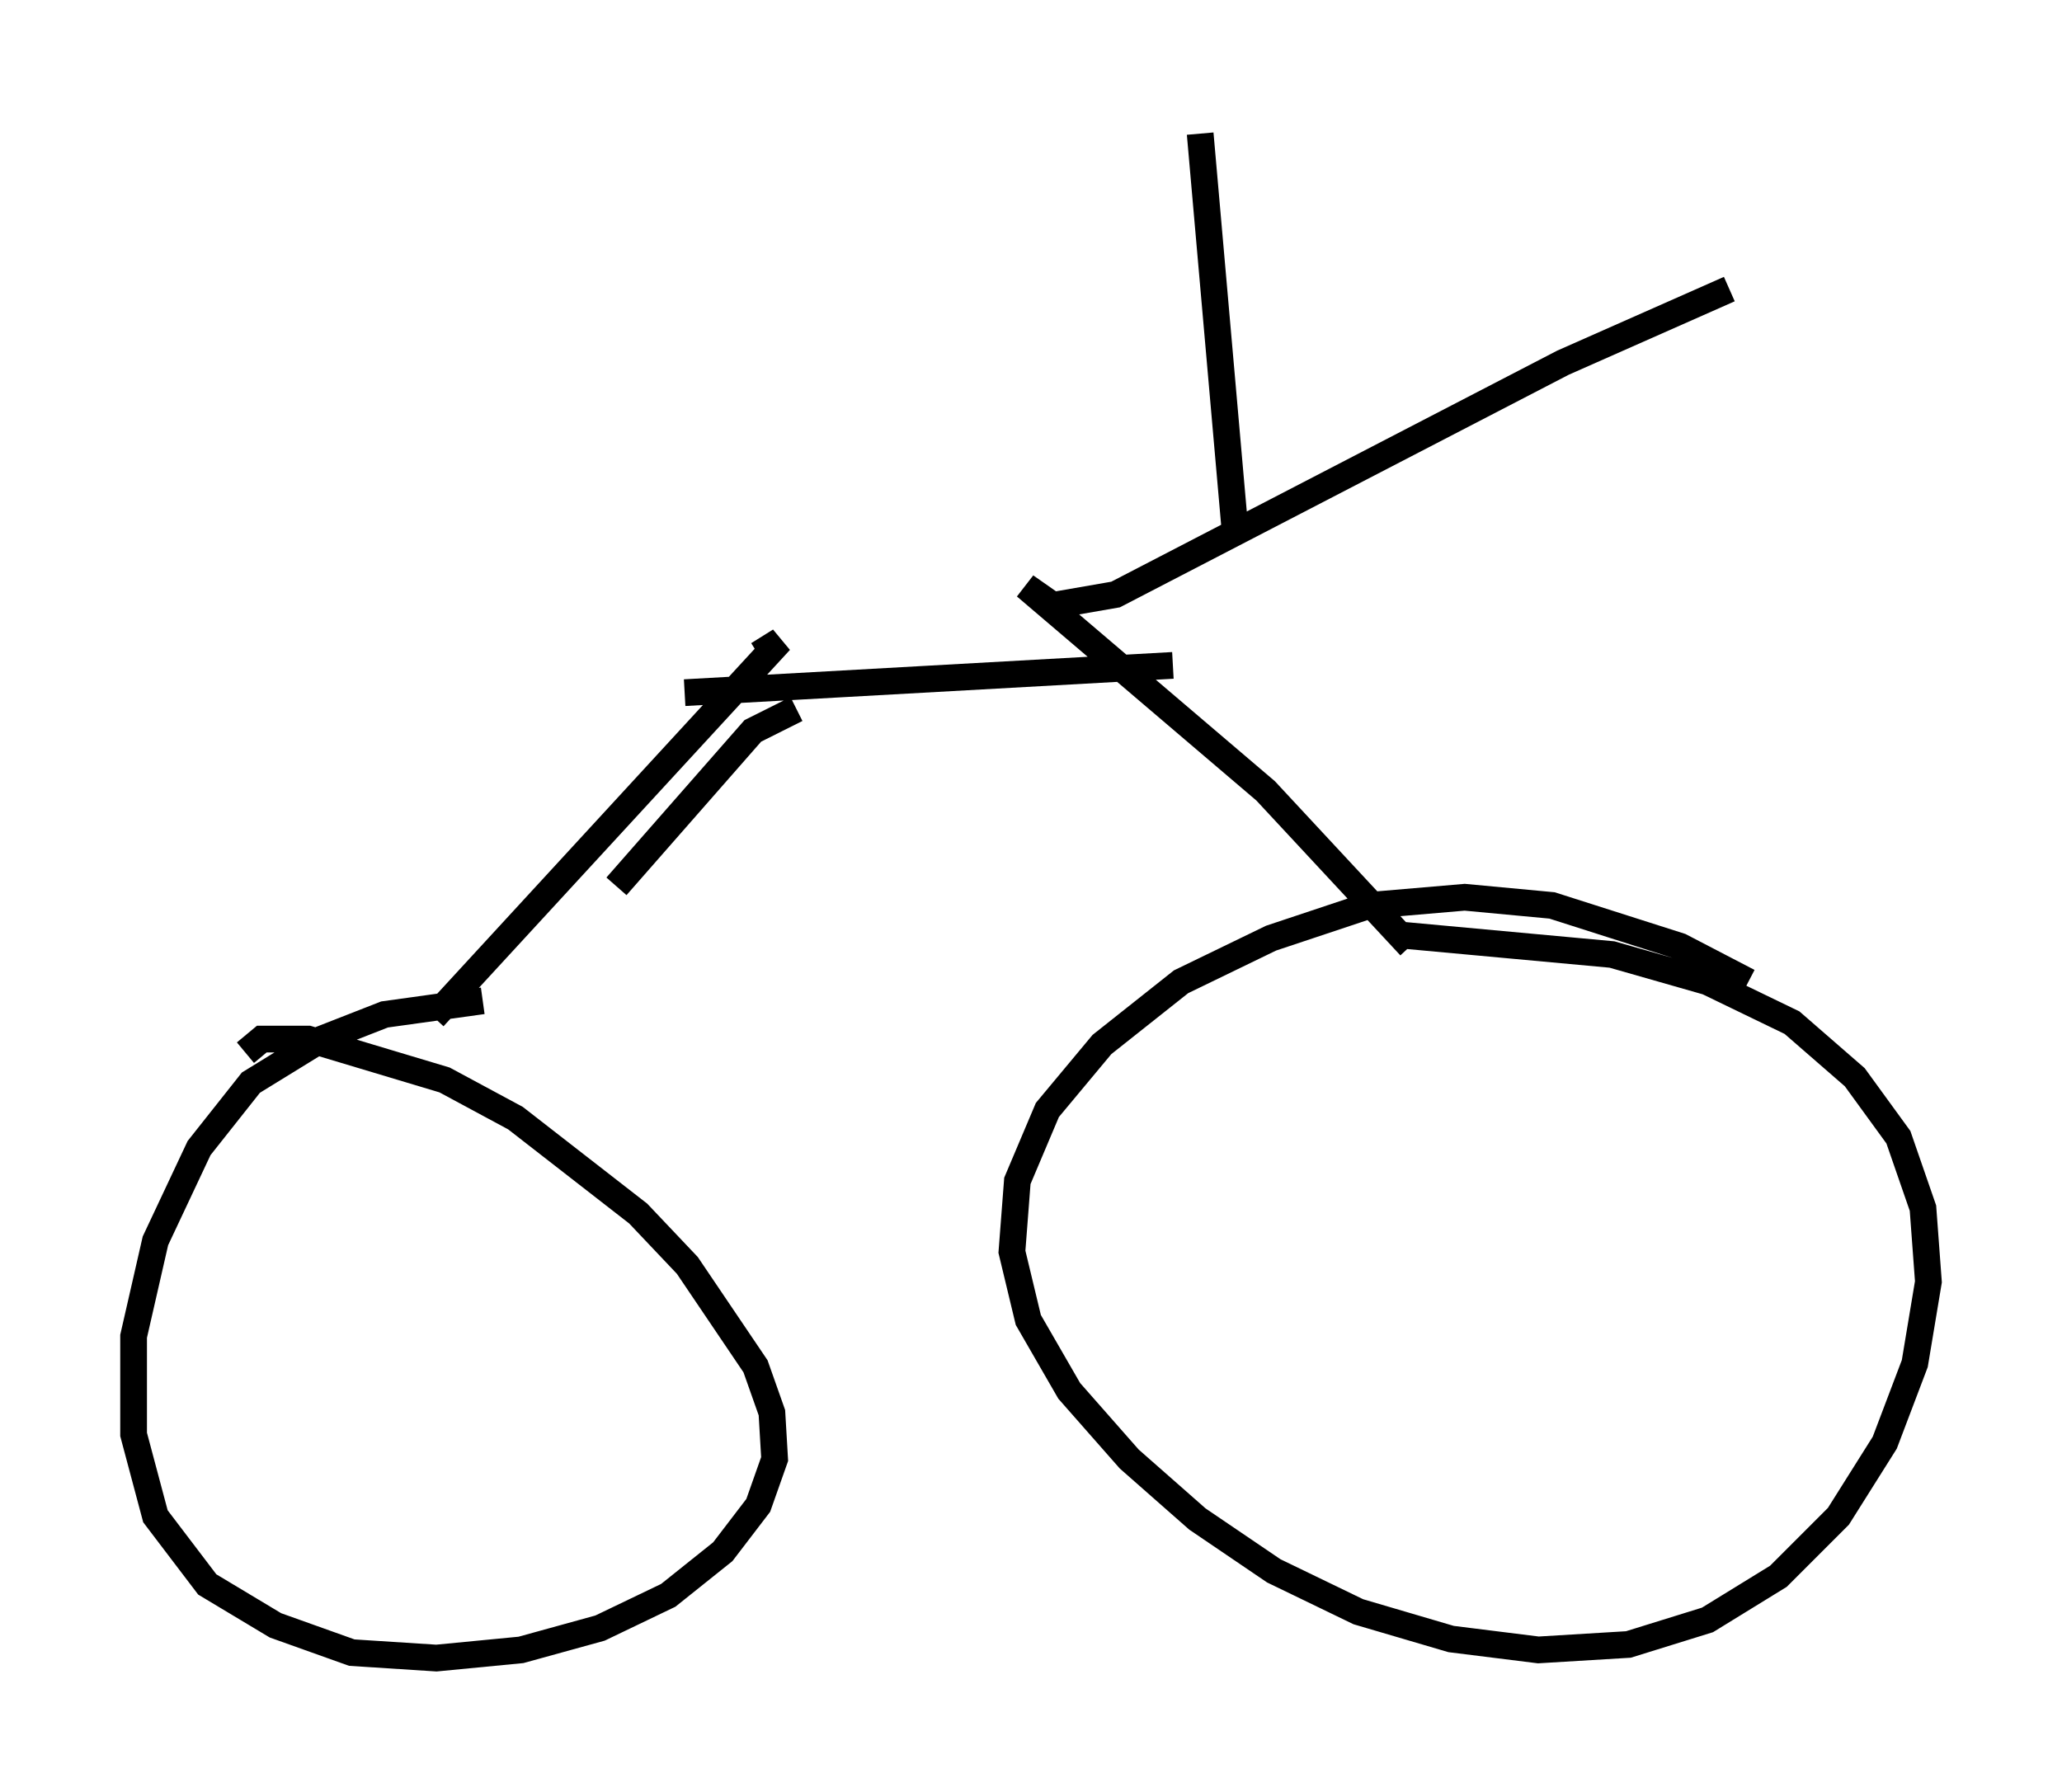 <?xml version="1.0" encoding="utf-8" ?>
<svg baseProfile="full" height="67.065" version="1.1" width="77.172" xmlns="http://www.w3.org/2000/svg" xmlns:ev="http://www.w3.org/2001/xml-events" xmlns:xlink="http://www.w3.org/1999/xlink"><defs /><rect fill="white" height="67.065" width="77.172" x="0" y="0" /><path d="M19.496, 37.565 m-1.429, -0.102 l-3.675, 0.51 -2.348, 0.919 l-2.654, 1.633 -1.94, 2.45 l-1.633, 3.471 -0.817, 3.573 l0.0, 3.675 0.817, 3.063 l1.94, 2.552 2.552, 1.531 l2.858, 1.021 3.165, 0.204 l3.165, -0.306 2.96, -0.817 l2.552, -1.225 2.042, -1.633 l1.327, -1.735 0.613, -1.735 l-0.102, -1.735 -0.613, -1.735 l-2.552, -3.777 -1.838, -1.94 l-4.594, -3.573 -2.654, -1.429 l-5.104, -1.531 -1.735, 0.0 l-0.613, 0.51 m56.249, -2.654 l-2.552, -1.327 -4.798, -1.531 l-3.267, -0.306 -3.573, 0.306 l-3.675, 1.225 -3.369, 1.633 l-2.96, 2.348 -2.042, 2.45 l-1.123, 2.654 -0.204, 2.654 l0.613, 2.552 1.531, 2.654 l2.246, 2.552 2.552, 2.246 l2.858, 1.94 3.165, 1.531 l3.471, 1.021 3.267, 0.408 l3.369, -0.204 2.96, -0.919 l2.654, -1.633 2.246, -2.246 l1.735, -2.756 1.123, -2.96 l0.51, -3.063 -0.204, -2.756 l-0.919, -2.654 -1.633, -2.246 l-2.348, -2.042 -3.165, -1.531 l-3.573, -1.021 -7.758, -0.715 m0.204, 0.408 l-5.41, -5.819 -8.983, -7.656 l1.021, 0.715 2.348, -0.408 l16.742, -8.677 6.227, -2.756 m-18.477, 9.29 l-1.327, -15.109 m-28.686, 33.075 l12.965, -14.088 -0.817, 0.51 m15.517, 0.408 l-18.273, 1.021 m4.185, 0.613 l-1.633, 0.817 -5.104, 5.819 " fill="none" stroke="black" stroke-width="1" /></svg>